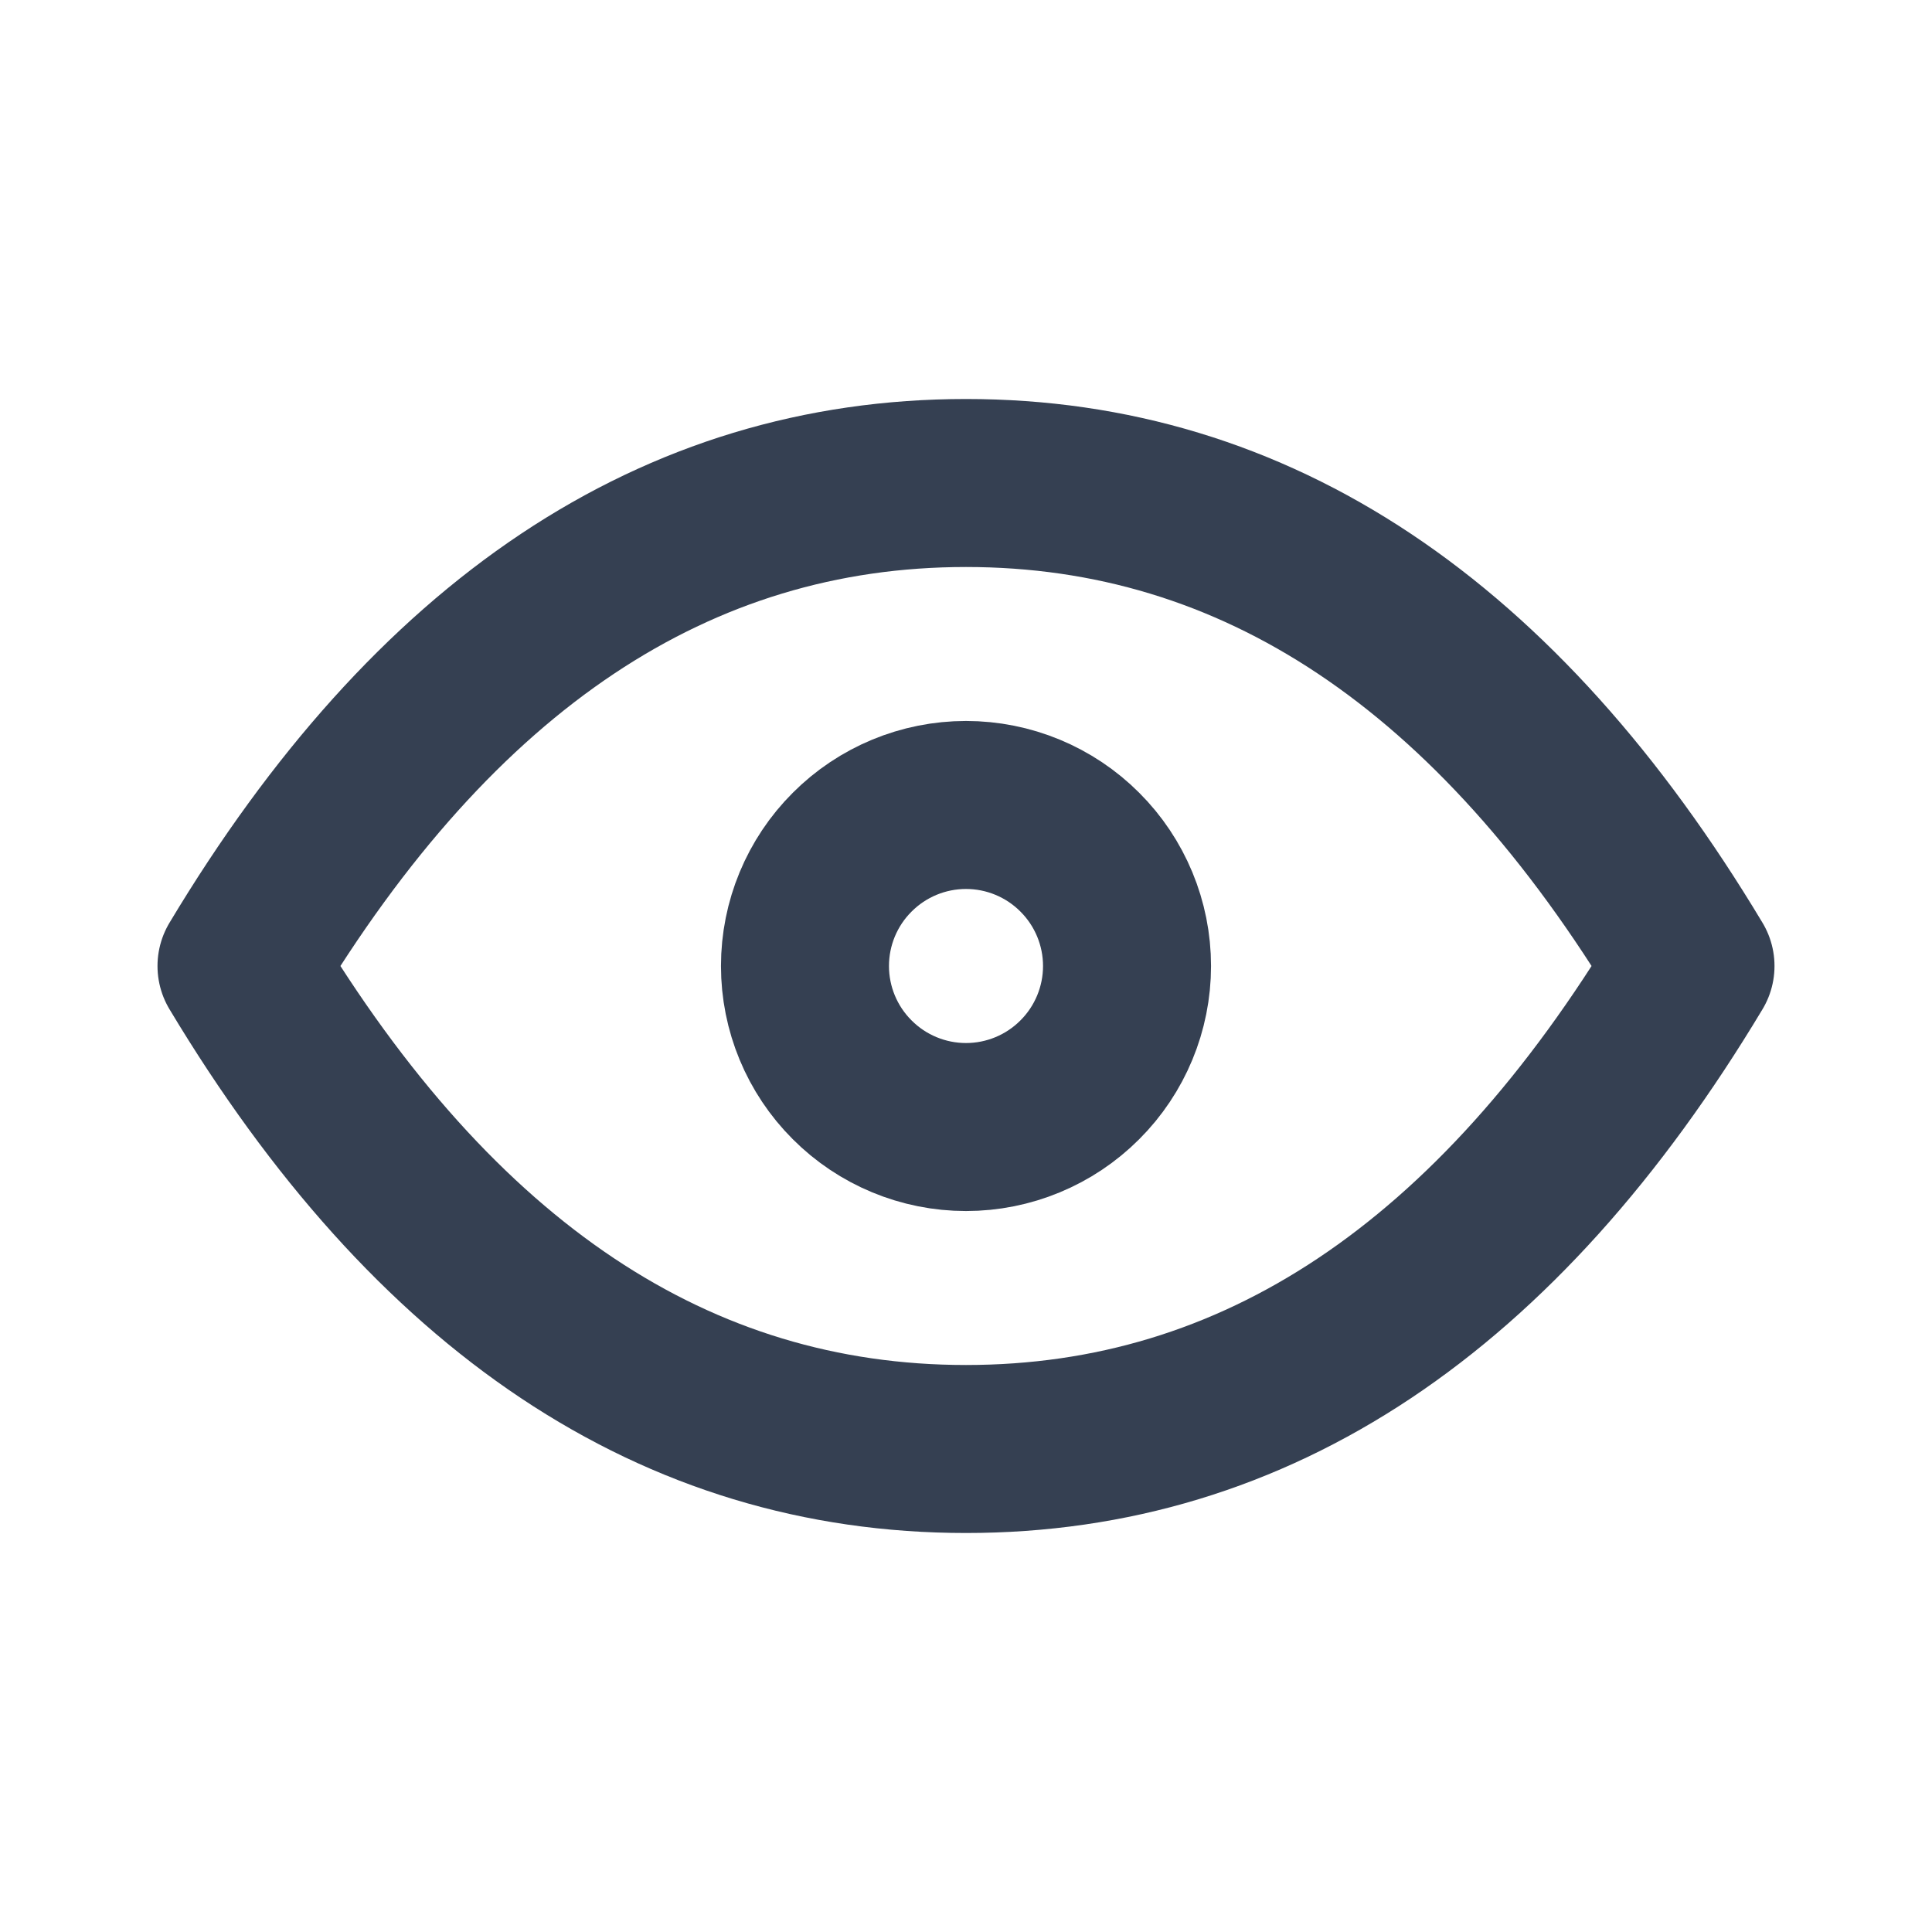 <svg width="23" height="23" viewBox="0 0 23 23" fill="none" xmlns="http://www.w3.org/2000/svg">
<path d="M9.583 11.5C9.583 12.008 9.785 12.496 10.145 12.855C10.504 13.215 10.992 13.417 11.5 13.417C12.008 13.417 12.496 13.215 12.855 12.855C13.215 12.496 13.417 12.008 13.417 11.5C13.417 10.992 13.215 10.504 12.855 10.145C12.496 9.785 12.008 9.583 11.5 9.583C10.992 9.583 10.504 9.785 10.145 10.145C9.785 10.504 9.583 10.992 9.583 11.5Z" stroke="#354052" stroke-width="2" stroke-linecap="round" stroke-linejoin="round"/>
<path d="M20.125 11.5C17.825 15.333 14.95 17.25 11.5 17.25C8.05 17.25 5.175 15.333 2.875 11.5C5.175 7.667 8.05 5.75 11.5 5.75C14.95 5.75 17.825 7.667 20.125 11.5Z" stroke="#354052" stroke-width="2" stroke-linecap="round" stroke-linejoin="round"/>
</svg>
